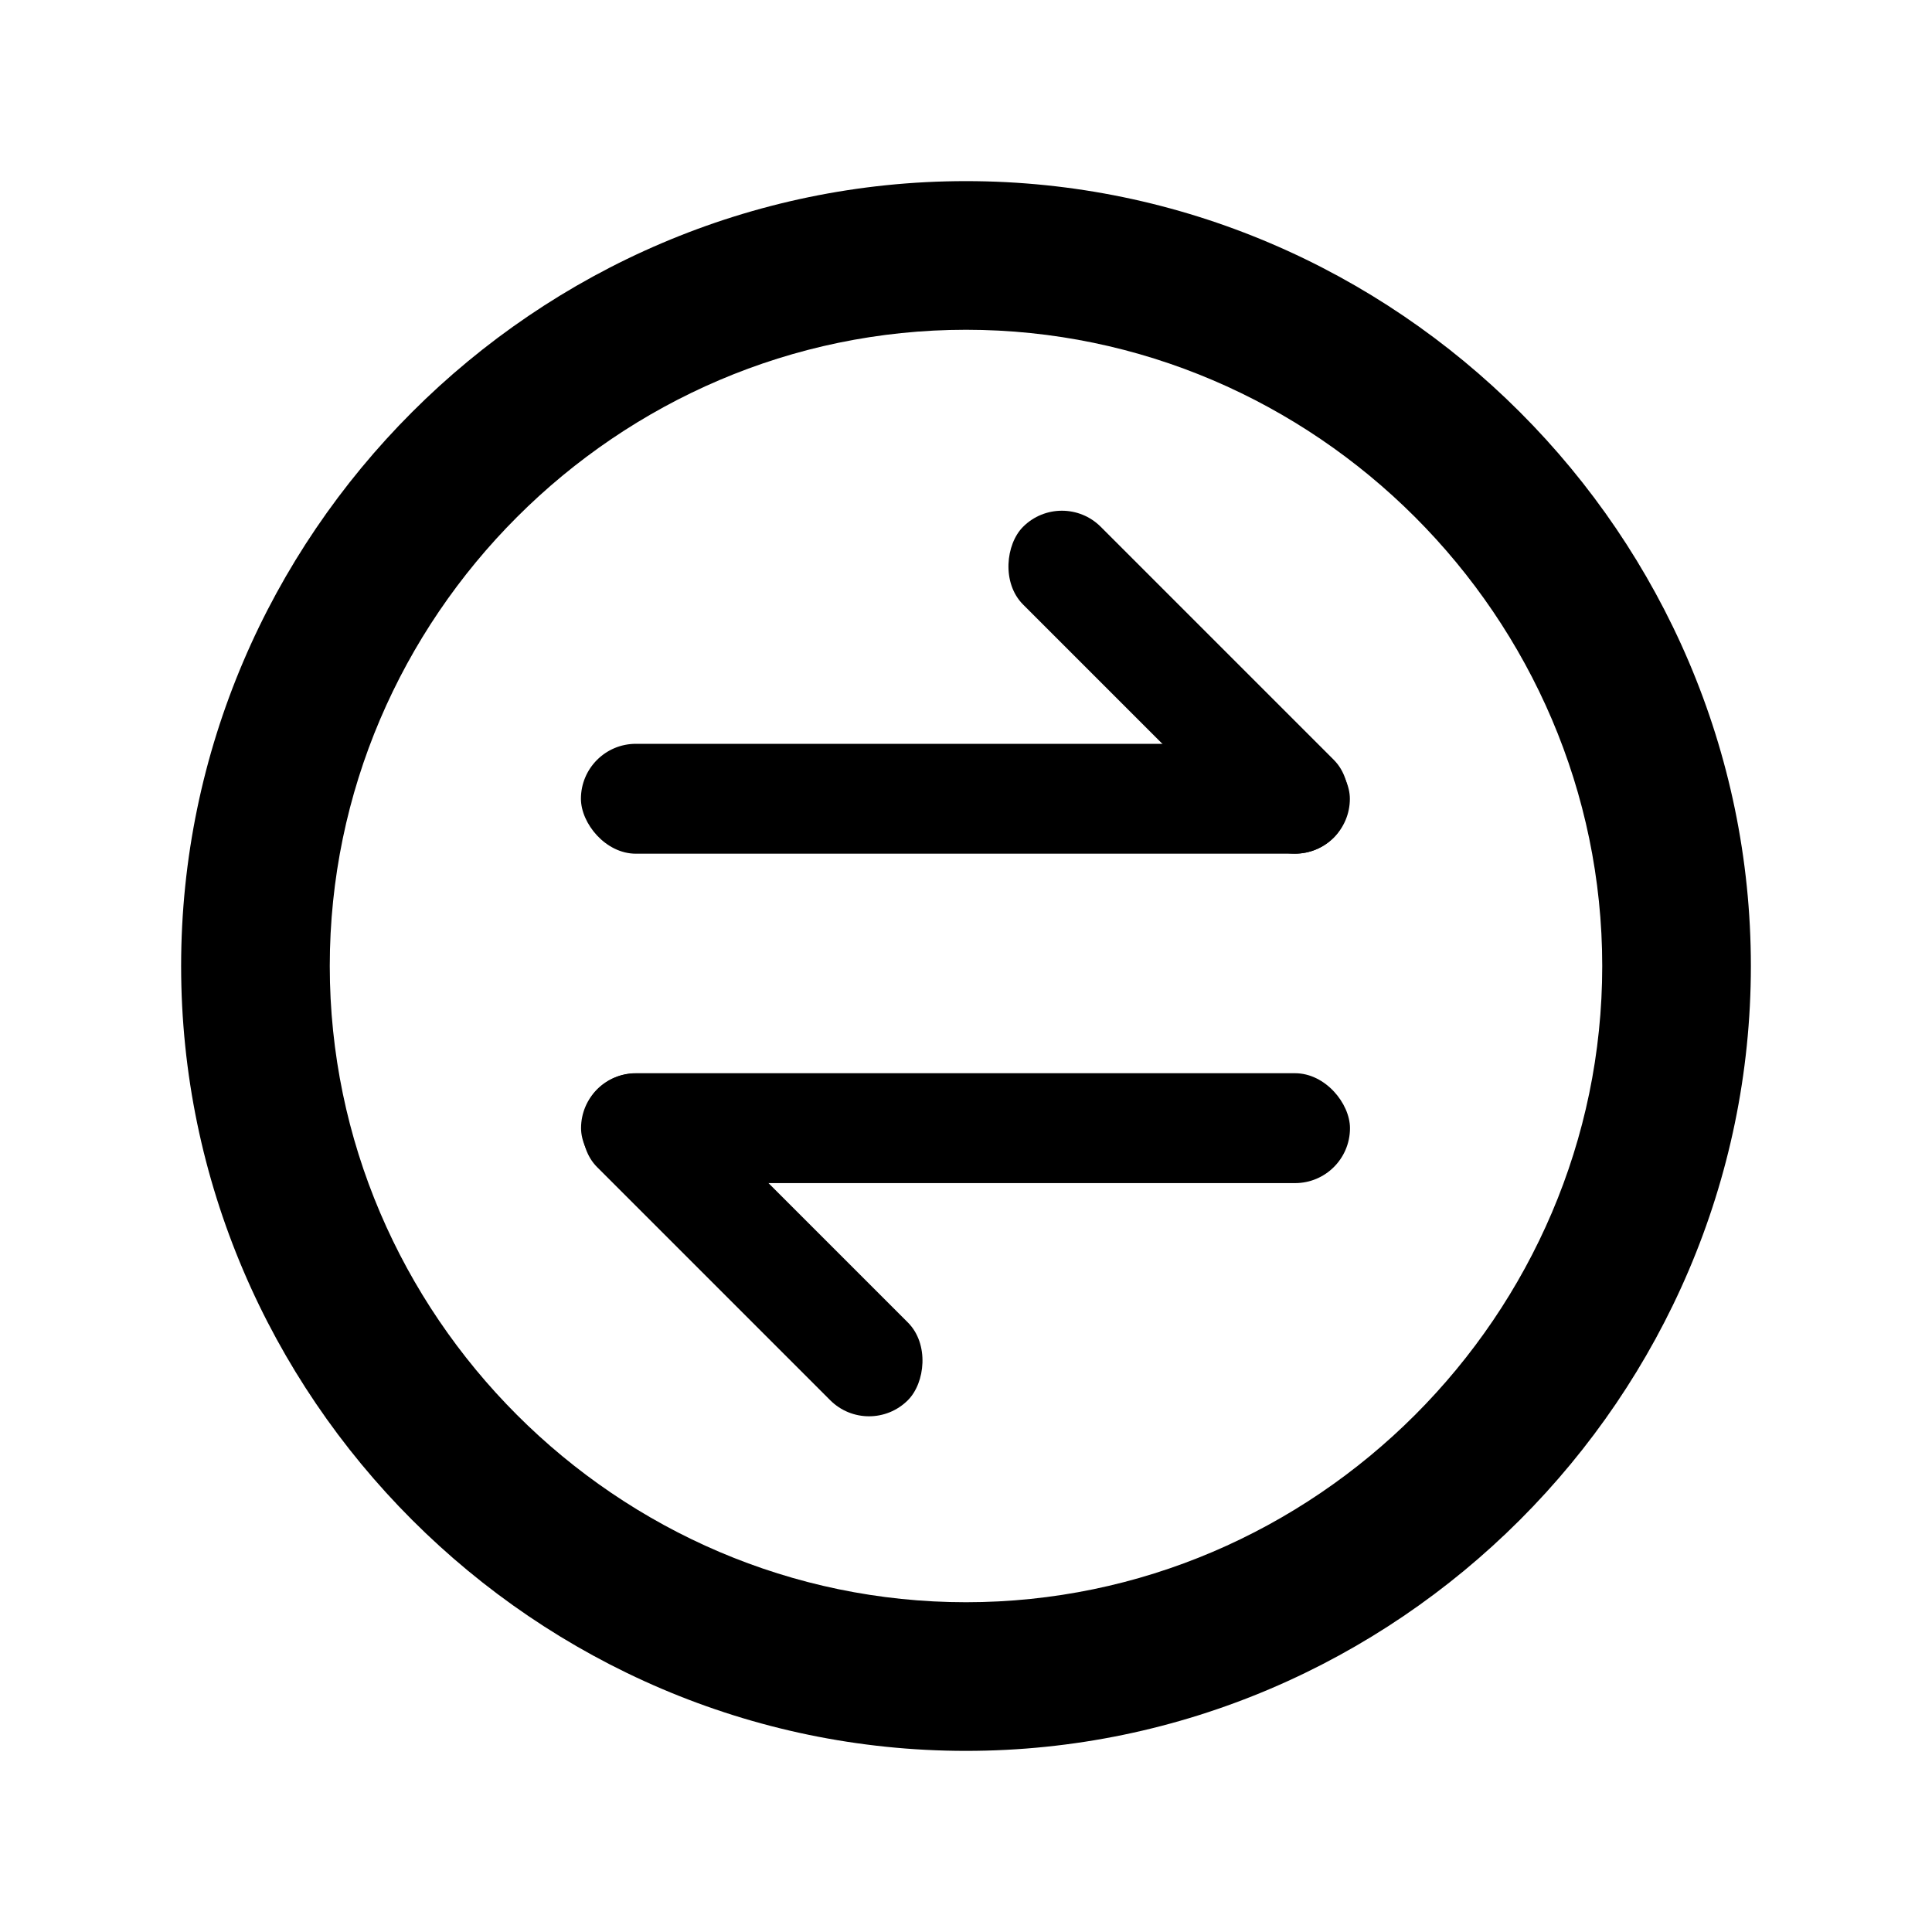 <?xml version='1.0' encoding='UTF-8'?>
<svg xmlns:inkscape="http://www.inkscape.org/namespaces/inkscape" xmlns:sodipodi="http://sodipodi.sourceforge.net/DTD/sodipodi-0.dtd" xmlns="http://www.w3.org/2000/svg" xmlns:svg="http://www.w3.org/2000/svg" style="clip-rule:evenodd;fill-rule:evenodd;stroke-linejoin:round;stroke-miterlimit:2" viewBox="0 0 16 16" version="1.1" id="svg2" sodipodi:docname="system-switch-user.svg" inkscape:version="1.4.2 (ebf0e940d0, 2025-05-08)">
  <defs id="defs2"><style id="current-color-scheme" type="text/css">.ColorScheme-Text {color:#000000} .ColorScheme-Highlight {color:#3b4252}</style></defs>
  <sodipodi:namedview id="namedview2" pagecolor="#505050" bordercolor="#eeeeee" borderopacity="1" inkscape:showpageshadow="0" inkscape:pageopacity="0" inkscape:pagecheckerboard="0" inkscape:deskcolor="#505050" inkscape:zoom="74.125" inkscape:cx="8" inkscape:cy="8" inkscape:window-width="2560" inkscape:window-height="1391" inkscape:window-x="0" inkscape:window-y="0" inkscape:window-maximized="1" inkscape:current-layer="svg2"/>
  <path d="M 8,1.5 C 4.434,1.5 1.5,4.434 1.5,8 c 0,3.566 2.934,6.5 6.5,6.5 3.566,0 6.5,-2.934 6.5,-6.5 C 14.5,4.434 11.566,1.5 8,1.5 Z m 0,1.231 c 2.89,0 5.269,2.379 5.269,5.269 0,2.89 -2.379,5.269 -5.269,5.269 -2.89,0 -5.269,-2.379 -5.269,-5.269 0,-2.89 2.379,-5.269 5.269,-5.269 z" fill="currentColor" id="path99" style="stroke-width:1.083" class="ColorScheme-Text"/>
  <rect x="4.811" y="6.16" width="6.368" height="0.91" ry="0.455" stroke-linecap="round" stroke-linejoin="round" stroke-width="0.944" style="paint-order:stroke fill markers;fill:currentColor;fill-opacity:1" id="rect1" class="ColorScheme-Text"/>
  <rect transform="rotate(45)" x="9.076" y="-3.361" width="3.639" height="0.91" ry="0.455" stroke-linecap="round" stroke-linejoin="round" stroke-width="0.714" style="paint-order:stroke fill markers;fill:currentColor;fill-opacity:1" id="rect2" class="ColorScheme-Text"/>
  <rect transform="scale(-1)" x="-11.18" y="-9.798" width="6.368" height="0.91" ry="0.455" stroke-linecap="round" stroke-linejoin="round" stroke-width="0.944" style="paint-order:stroke fill markers;fill:currentColor;fill-opacity:1" id="rect3" class="ColorScheme-Text"/>
  <rect transform="rotate(-135)" x="-13.516" y="-3.338" width="3.639" height="0.91" ry="0.455" stroke-linecap="round" stroke-linejoin="round" stroke-width="0.714" style="paint-order:stroke fill markers;fill:currentColor;fill-opacity:1" id="rect4" class="ColorScheme-Text"/>
</svg>
